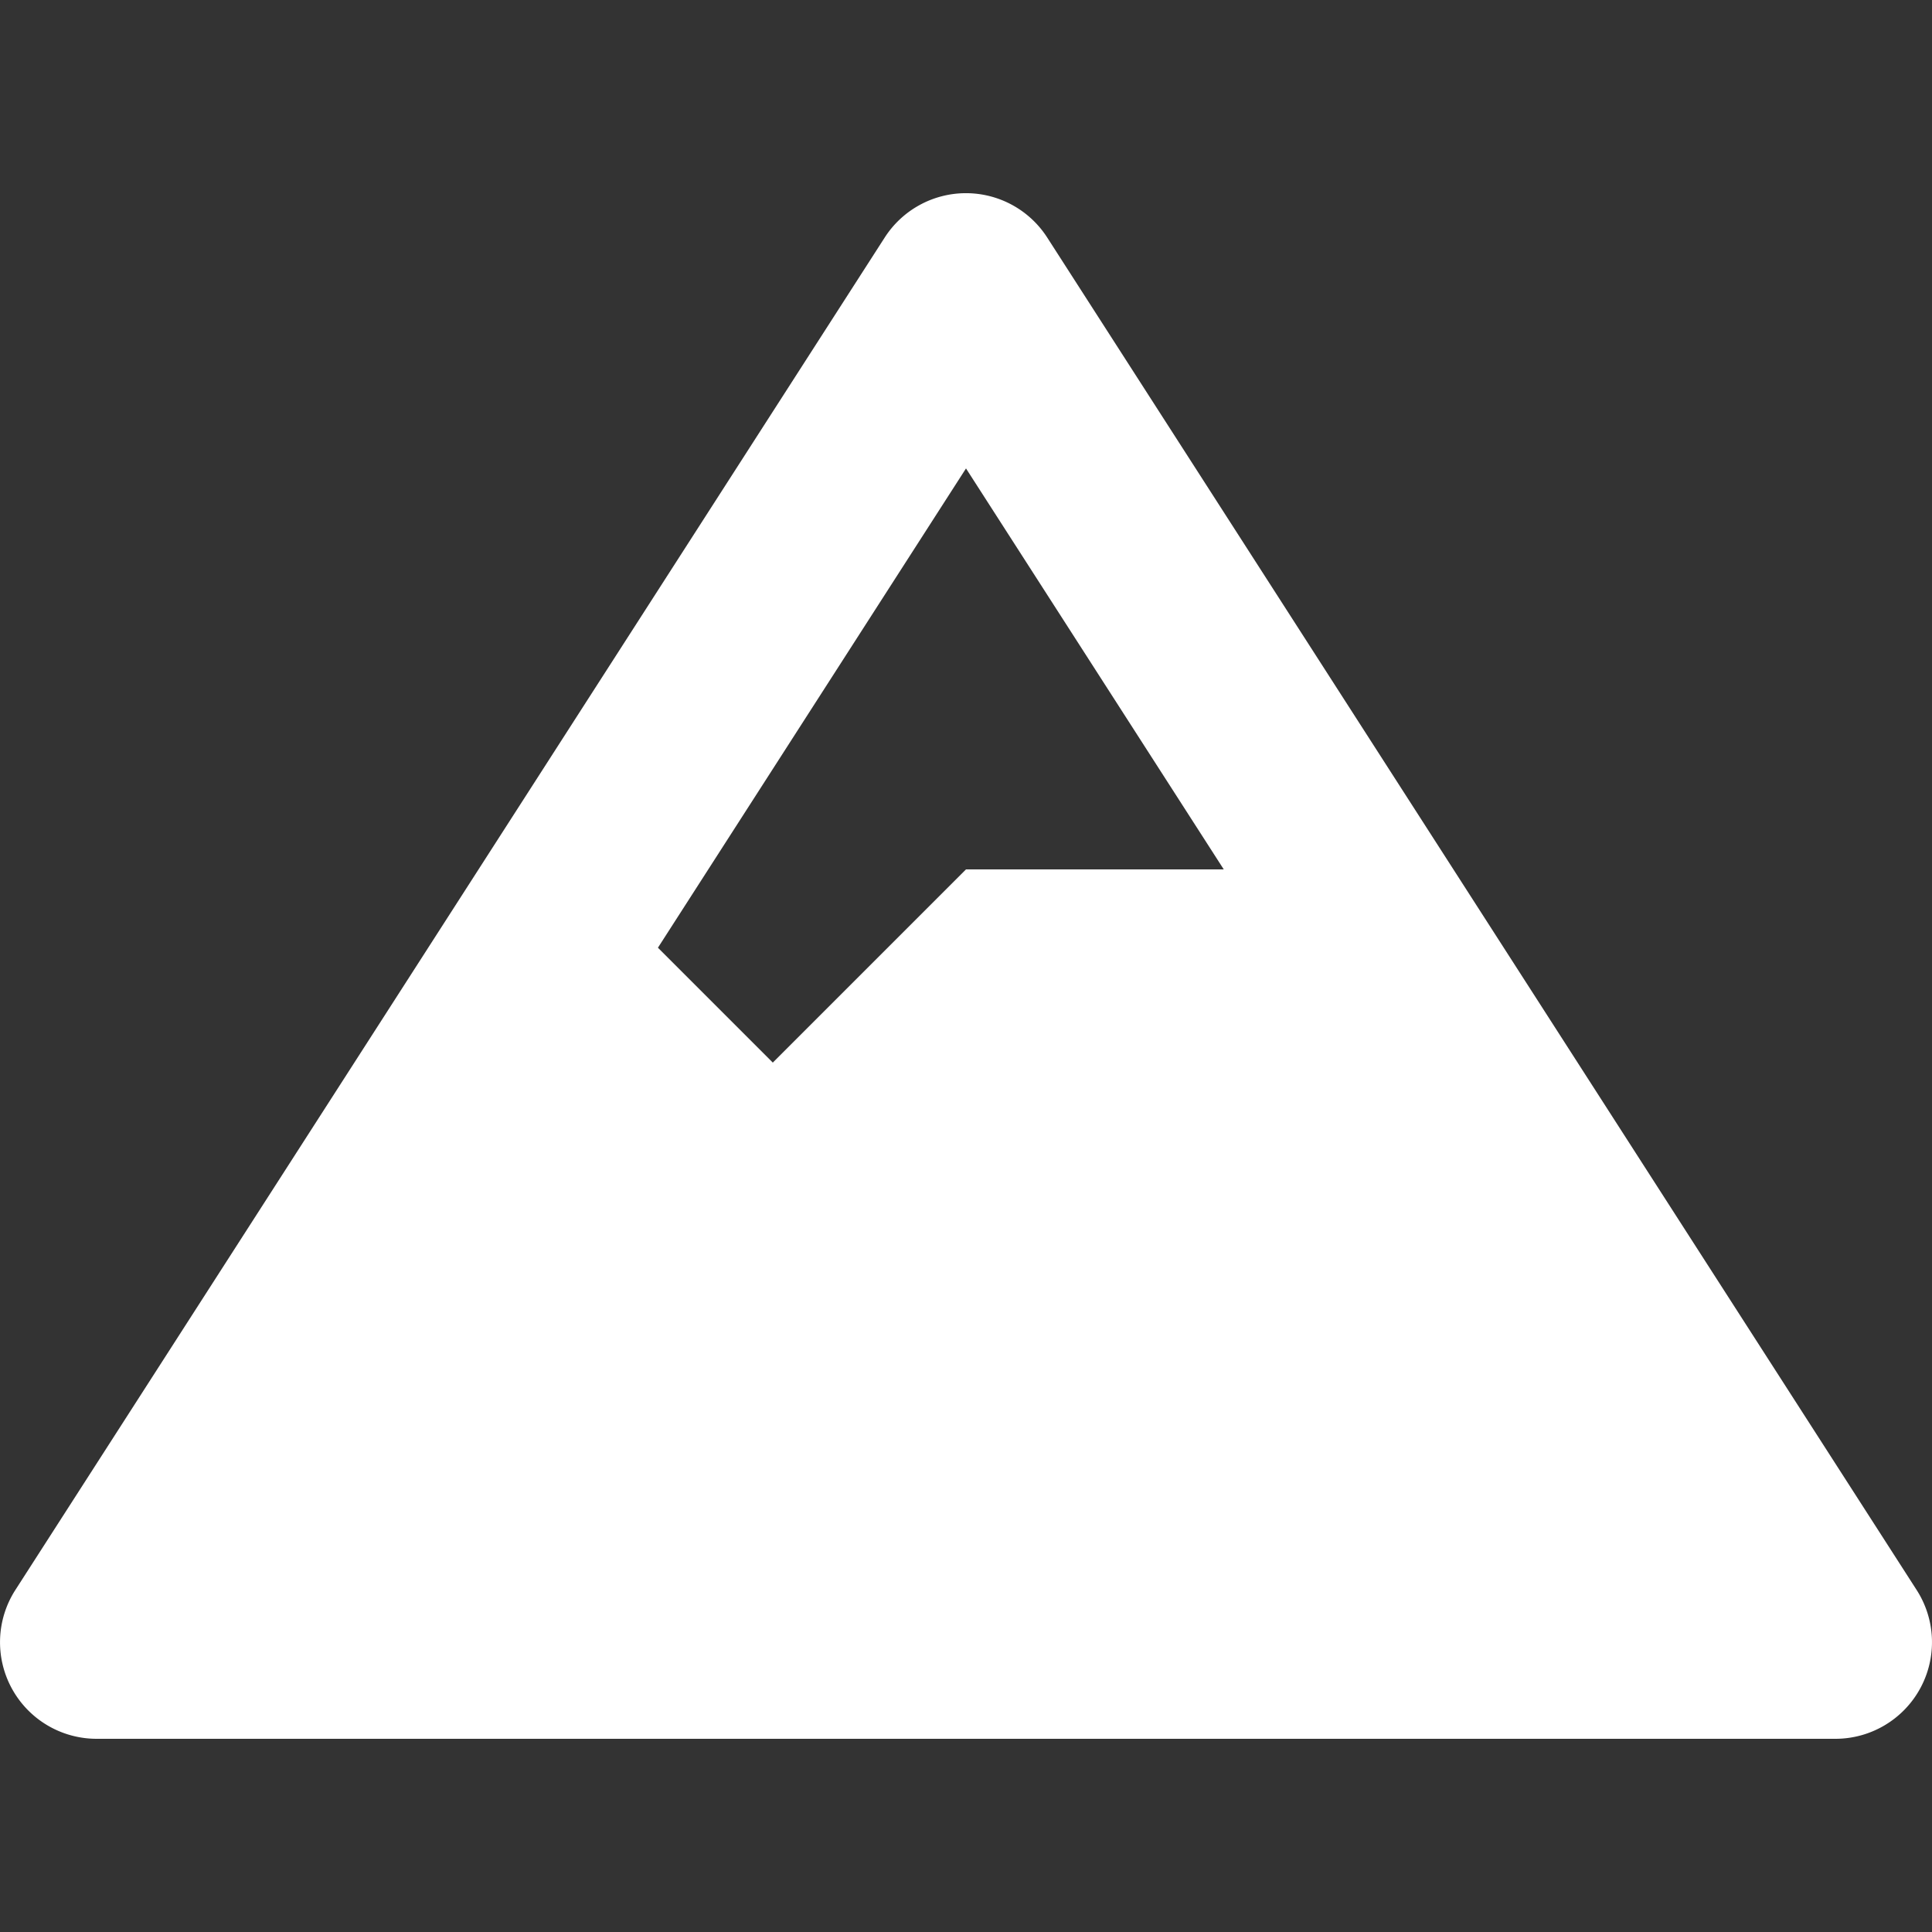 <svg role="img" viewBox="0 0 24 24" xmlns="http://www.w3.org/2000/svg"><rect x="0" y="0" width="24" height="24" fill="#333333" stroke="none"/><title>Snowpack</title><path fill="white" d="M23.809 19.751l-10.8-16.8a1.2 1.2 0 00-2.019 0L.191 19.751a1.2 1.2 0 00-.044 1.224 1.2 1.2 0 001.053.625H22.8c.439 0 .843-.24 1.053-.625a1.199 1.199 0 00-.044-1.224zM12 5.819L15.202 10.8H12l-2.4 2.4-1.427-1.427z"/></svg>